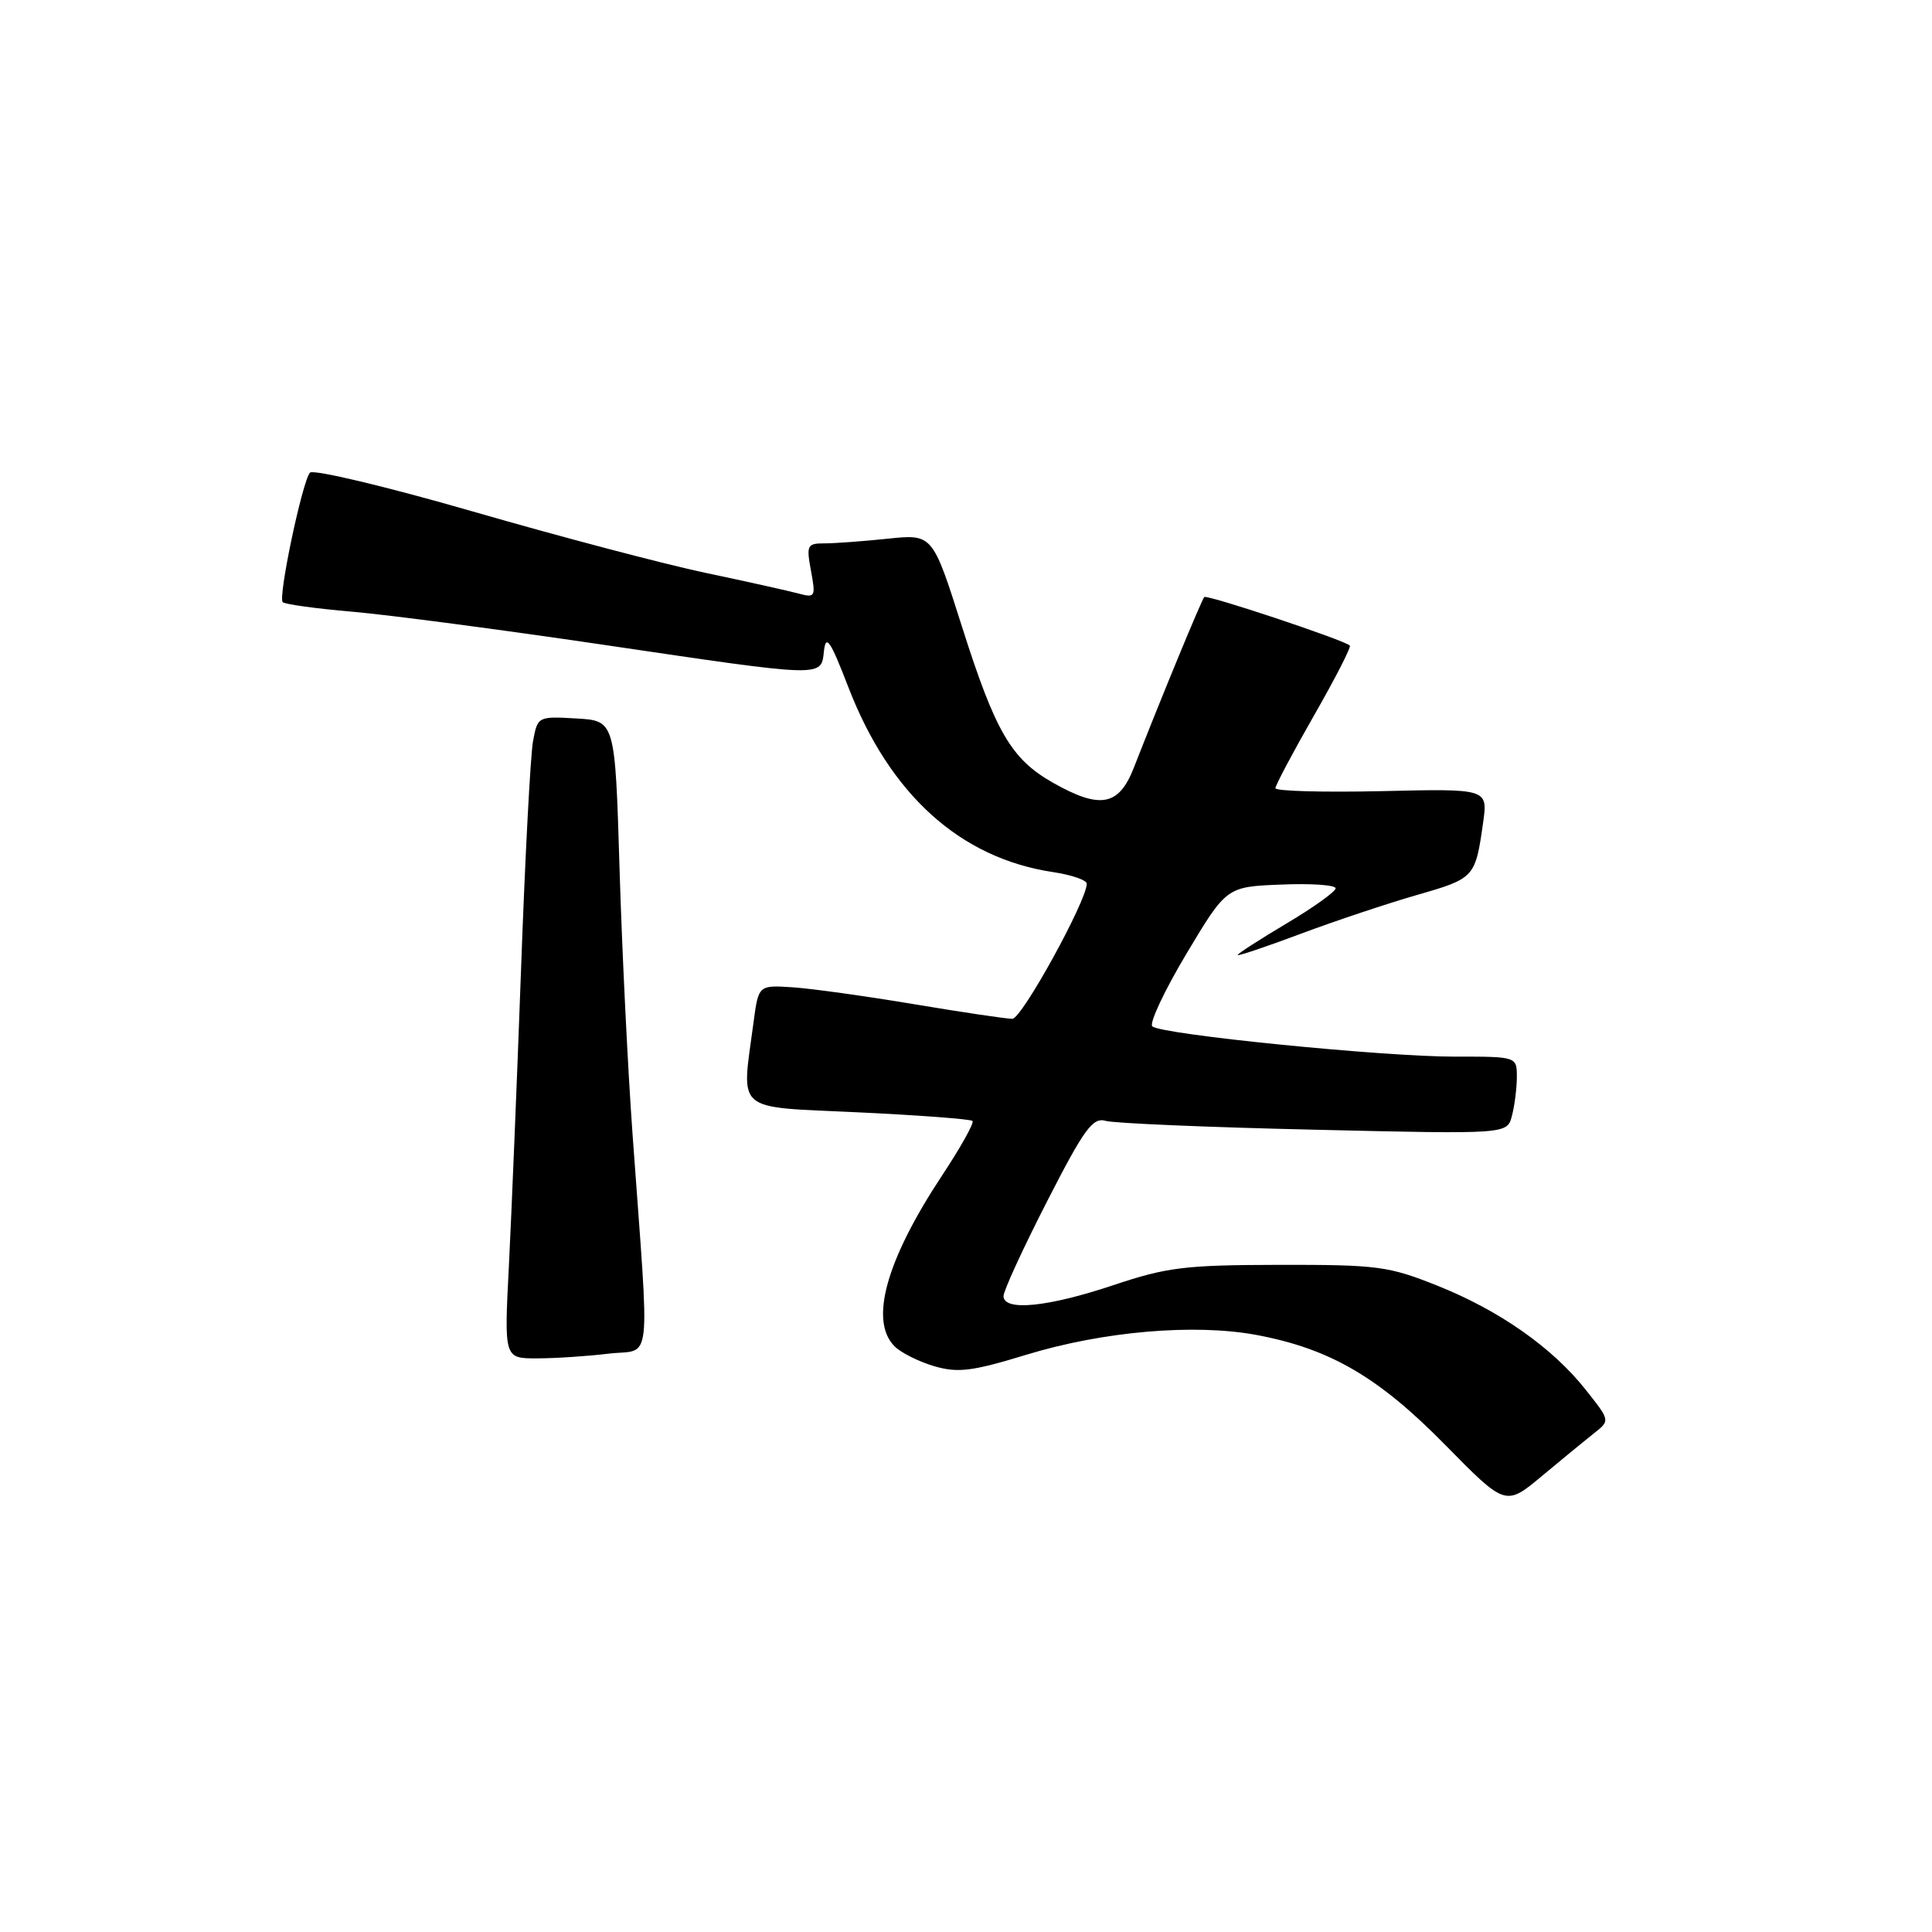 <?xml version="1.0" encoding="UTF-8" standalone="no"?>
<!DOCTYPE svg PUBLIC "-//W3C//DTD SVG 1.1//EN" "http://www.w3.org/Graphics/SVG/1.1/DTD/svg11.dtd" >
<svg xmlns="http://www.w3.org/2000/svg" xmlns:xlink="http://www.w3.org/1999/xlink" version="1.1" viewBox="0 0 256 256">
 <g >
 <path fill="currentColor"
d=" M 211.28 189.86 C 213.35 188.23 213.35 188.23 210.13 184.17 C 205.69 178.56 198.70 173.65 190.46 170.36 C 183.99 167.77 182.51 167.58 169.50 167.60 C 157.02 167.62 154.63 167.91 147.50 170.30 C 138.85 173.19 133.02 173.78 132.97 171.75 C 132.96 171.06 135.55 165.43 138.72 159.23 C 143.67 149.56 144.79 148.03 146.50 148.52 C 147.60 148.84 160.02 149.37 174.10 149.69 C 199.69 150.29 199.69 150.29 200.33 147.89 C 200.68 146.58 200.98 144.26 200.99 142.75 C 201.00 140.00 201.00 140.00 192.75 140.01 C 183.32 140.02 153.91 137.08 152.69 136.00 C 152.25 135.61 154.28 131.28 157.20 126.39 C 162.52 117.50 162.52 117.50 169.76 117.21 C 173.74 117.04 176.99 117.27 176.98 117.71 C 176.97 118.14 174.05 120.24 170.48 122.36 C 166.92 124.48 164.00 126.36 164.00 126.54 C 164.00 126.72 167.71 125.47 172.25 123.77 C 176.79 122.07 183.76 119.74 187.75 118.59 C 195.40 116.39 195.49 116.29 196.52 109.00 C 197.15 104.50 197.15 104.50 183.08 104.83 C 175.33 105.00 169.00 104.83 169.00 104.44 C 169.00 104.06 171.30 99.72 174.11 94.81 C 176.92 89.90 179.06 85.73 178.86 85.54 C 178.09 84.80 159.92 78.75 159.57 79.11 C 159.22 79.48 153.85 92.48 150.23 101.75 C 148.25 106.80 145.78 107.26 139.53 103.72 C 133.99 100.58 131.90 97.00 127.45 82.98 C 123.57 70.76 123.57 70.76 117.64 71.38 C 114.38 71.72 110.60 72.00 109.24 72.00 C 106.95 72.00 106.83 72.25 107.46 75.64 C 108.10 79.08 108.02 79.24 105.82 78.65 C 104.54 78.30 99.00 77.07 93.50 75.91 C 88.00 74.75 74.12 71.09 62.67 67.78 C 51.21 64.47 41.49 62.16 41.07 62.63 C 40.05 63.80 36.82 79.15 37.46 79.79 C 37.74 80.07 41.91 80.65 46.74 81.06 C 51.56 81.48 66.43 83.44 79.78 85.41 C 109.50 89.80 108.78 89.78 109.18 86.25 C 109.44 84.00 110.02 84.86 112.39 91.00 C 117.89 105.28 127.21 113.71 139.55 115.56 C 142.00 115.93 144.00 116.62 144.00 117.10 C 144.00 119.36 135.39 135.00 134.14 135.00 C 133.36 135.00 127.50 134.13 121.11 133.06 C 114.72 131.99 107.47 130.98 105.00 130.82 C 100.50 130.53 100.50 130.53 99.84 135.52 C 98.24 147.56 97.12 146.61 113.71 147.39 C 121.80 147.77 128.62 148.29 128.86 148.53 C 129.11 148.78 127.30 152.02 124.84 155.74 C 117.40 167.00 115.17 175.03 118.54 178.40 C 119.39 179.25 121.76 180.43 123.79 181.03 C 126.93 181.94 128.80 181.71 136.00 179.51 C 146.18 176.40 158.29 175.36 166.50 176.89 C 176.24 178.72 182.65 182.45 191.50 191.46 C 199.50 199.60 199.50 199.60 204.35 195.55 C 207.02 193.32 210.14 190.76 211.28 189.86 Z  M 80.62 179.37 C 86.48 178.66 86.11 182.05 83.83 150.50 C 83.19 141.70 82.41 125.72 82.09 115.00 C 81.50 95.50 81.50 95.50 76.37 95.20 C 71.28 94.91 71.24 94.93 70.63 98.20 C 70.29 100.02 69.57 113.65 69.04 128.50 C 68.50 143.35 67.77 161.01 67.43 167.75 C 66.80 180.00 66.80 180.00 71.15 179.99 C 73.54 179.99 77.81 179.71 80.62 179.37 Z "/>
</g>
</svg>